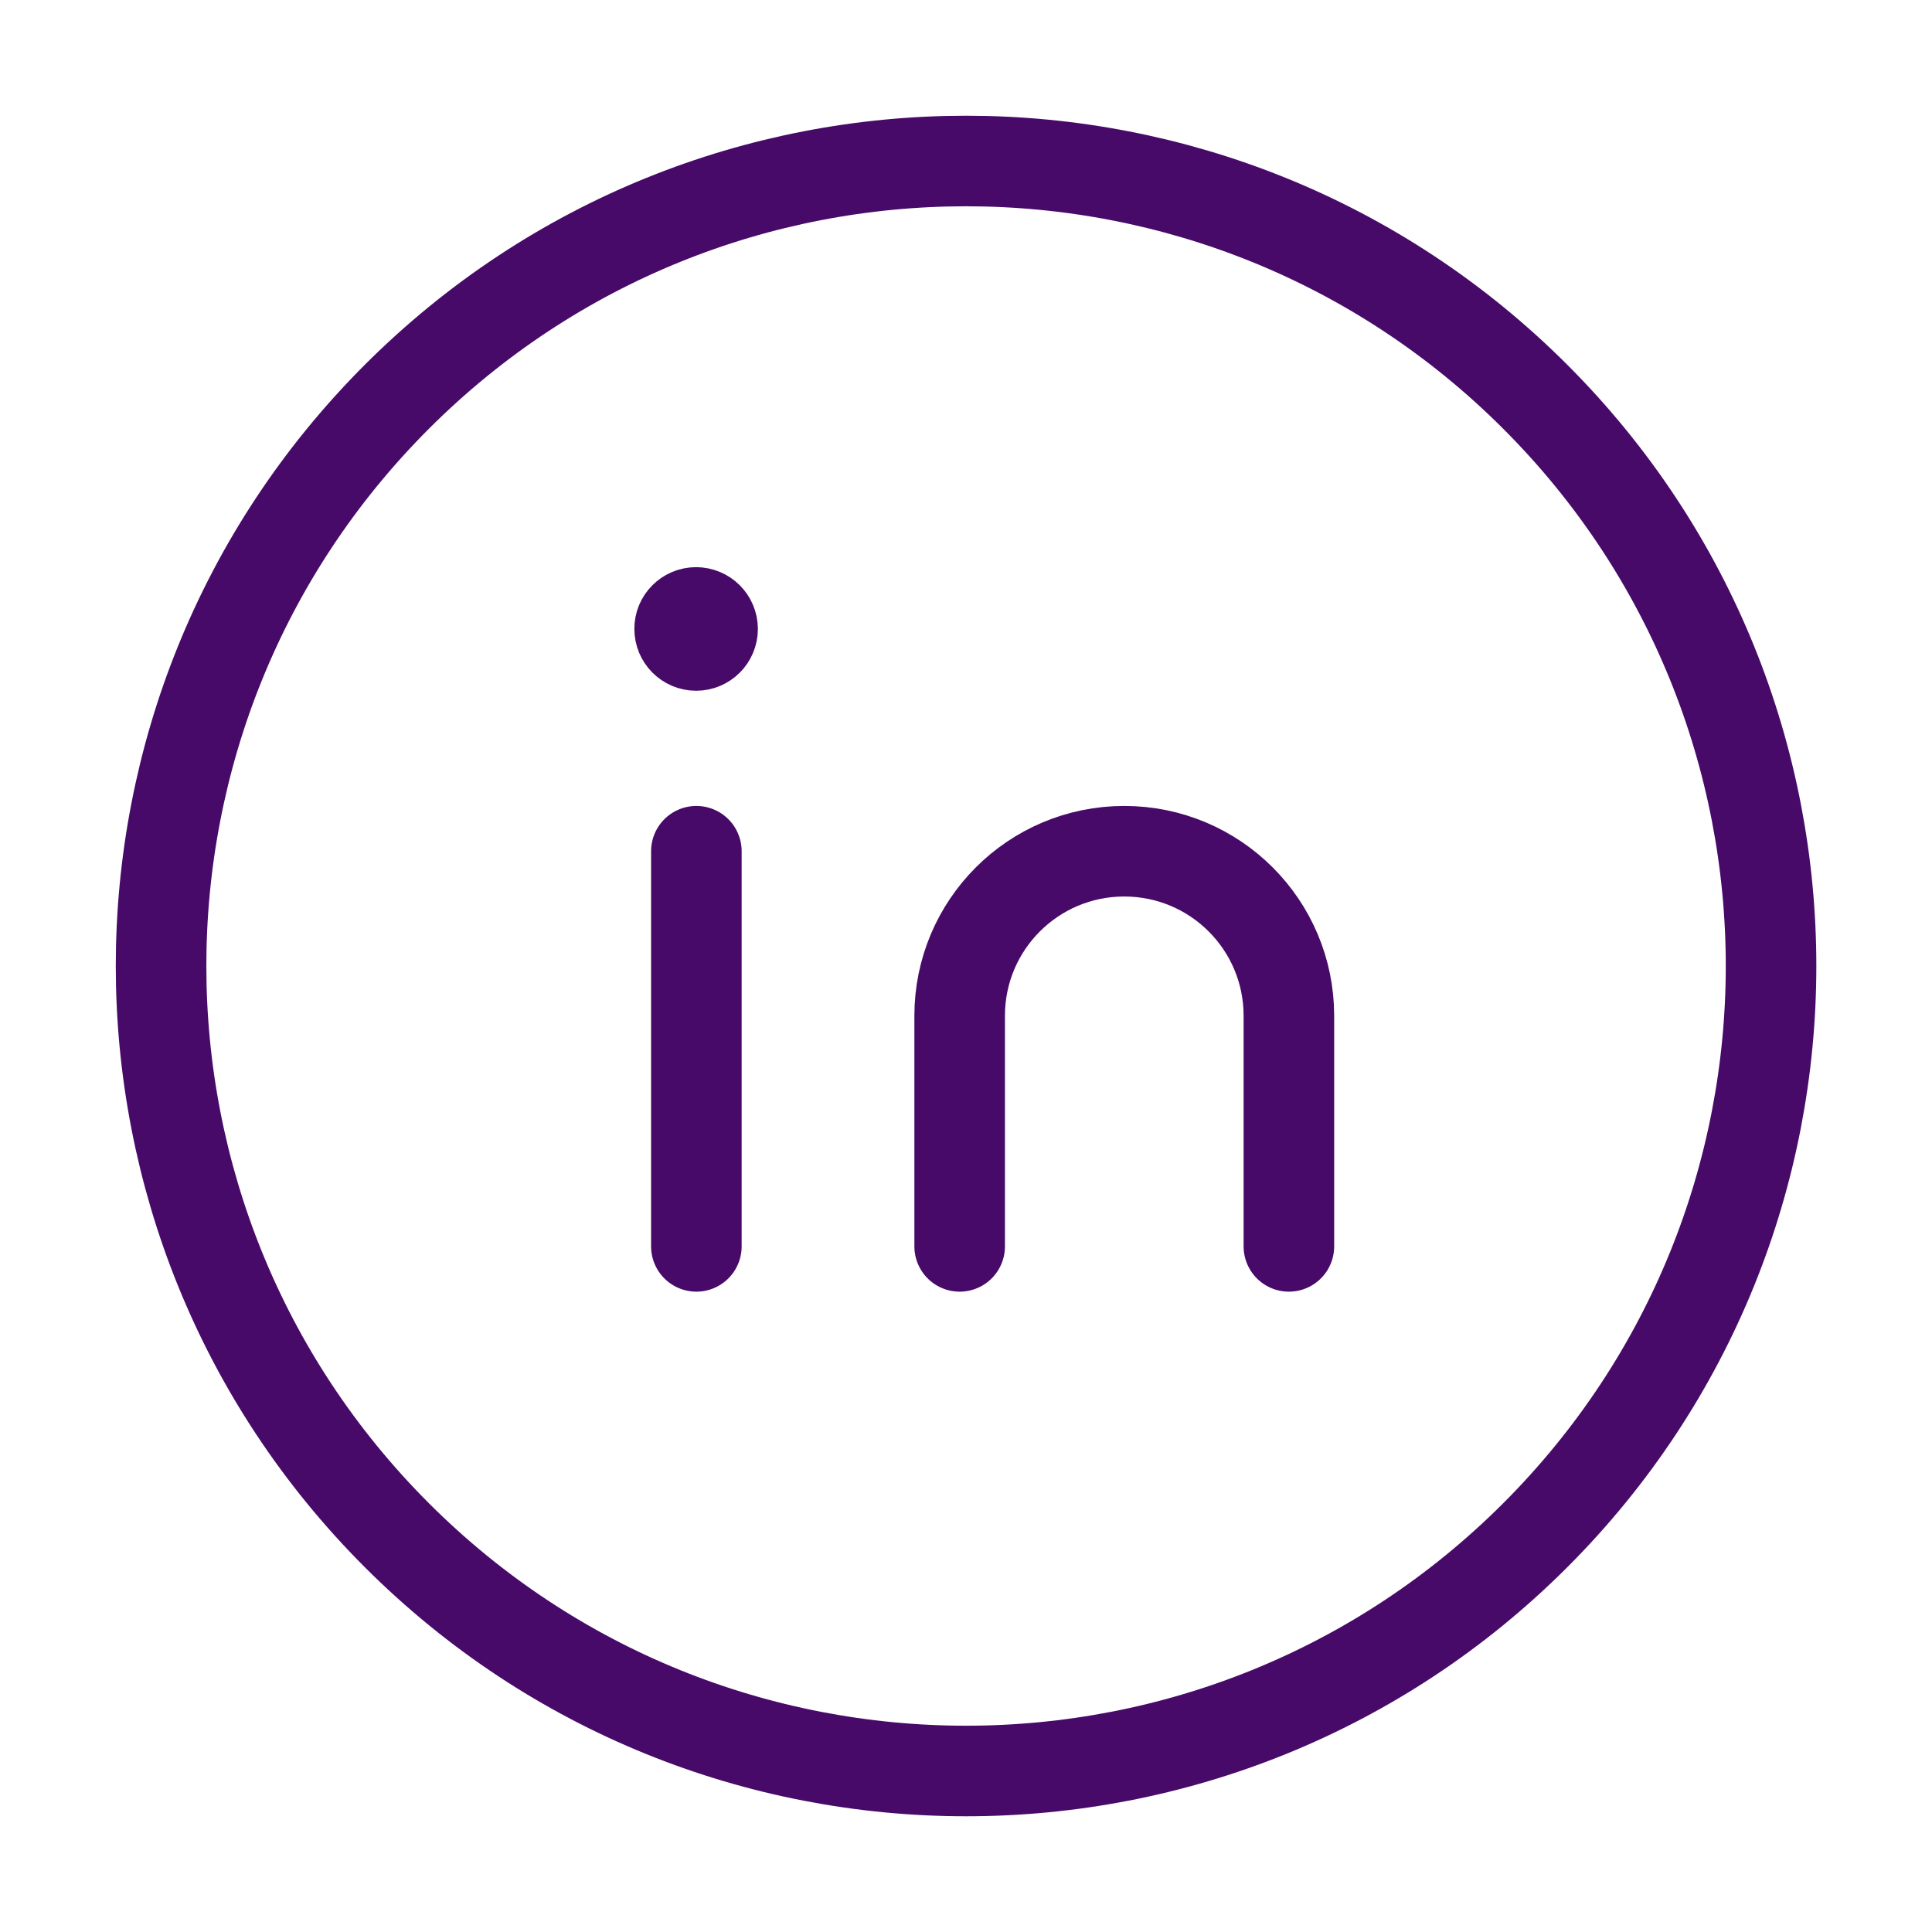 <svg width="32" height="32" viewBox="0 0 32 32" fill="none" xmlns="http://www.w3.org/2000/svg">
<path d="M11.534 14.099V20.644" stroke="#470A68" stroke-width="1.5" stroke-linecap="round" stroke-linejoin="round"/>
<path d="M15.895 20.644V16.825C15.895 15.319 17.114 14.099 18.621 14.099V14.099C20.128 14.099 21.348 15.319 21.348 16.825V20.644" stroke="#470A68" stroke-width="1.5" stroke-linecap="round" stroke-linejoin="round"/>
<path d="M11.529 10.144C11.378 10.144 11.255 10.267 11.257 10.417C11.257 10.568 11.379 10.691 11.53 10.691C11.681 10.691 11.803 10.568 11.803 10.417C11.802 10.265 11.679 10.144 11.529 10.144" stroke="#470A68" stroke-width="1.5" stroke-linecap="round" stroke-linejoin="round"/>
<path d="M25.429 6.572C30.636 11.779 30.636 20.221 25.429 25.428C20.222 30.635 11.78 30.635 6.573 25.428C1.366 20.221 1.366 11.779 6.573 6.572C11.78 1.365 20.222 1.365 25.429 6.572" stroke="#470A68" stroke-width="1.5" stroke-linecap="round" stroke-linejoin="round"/>
</svg>
